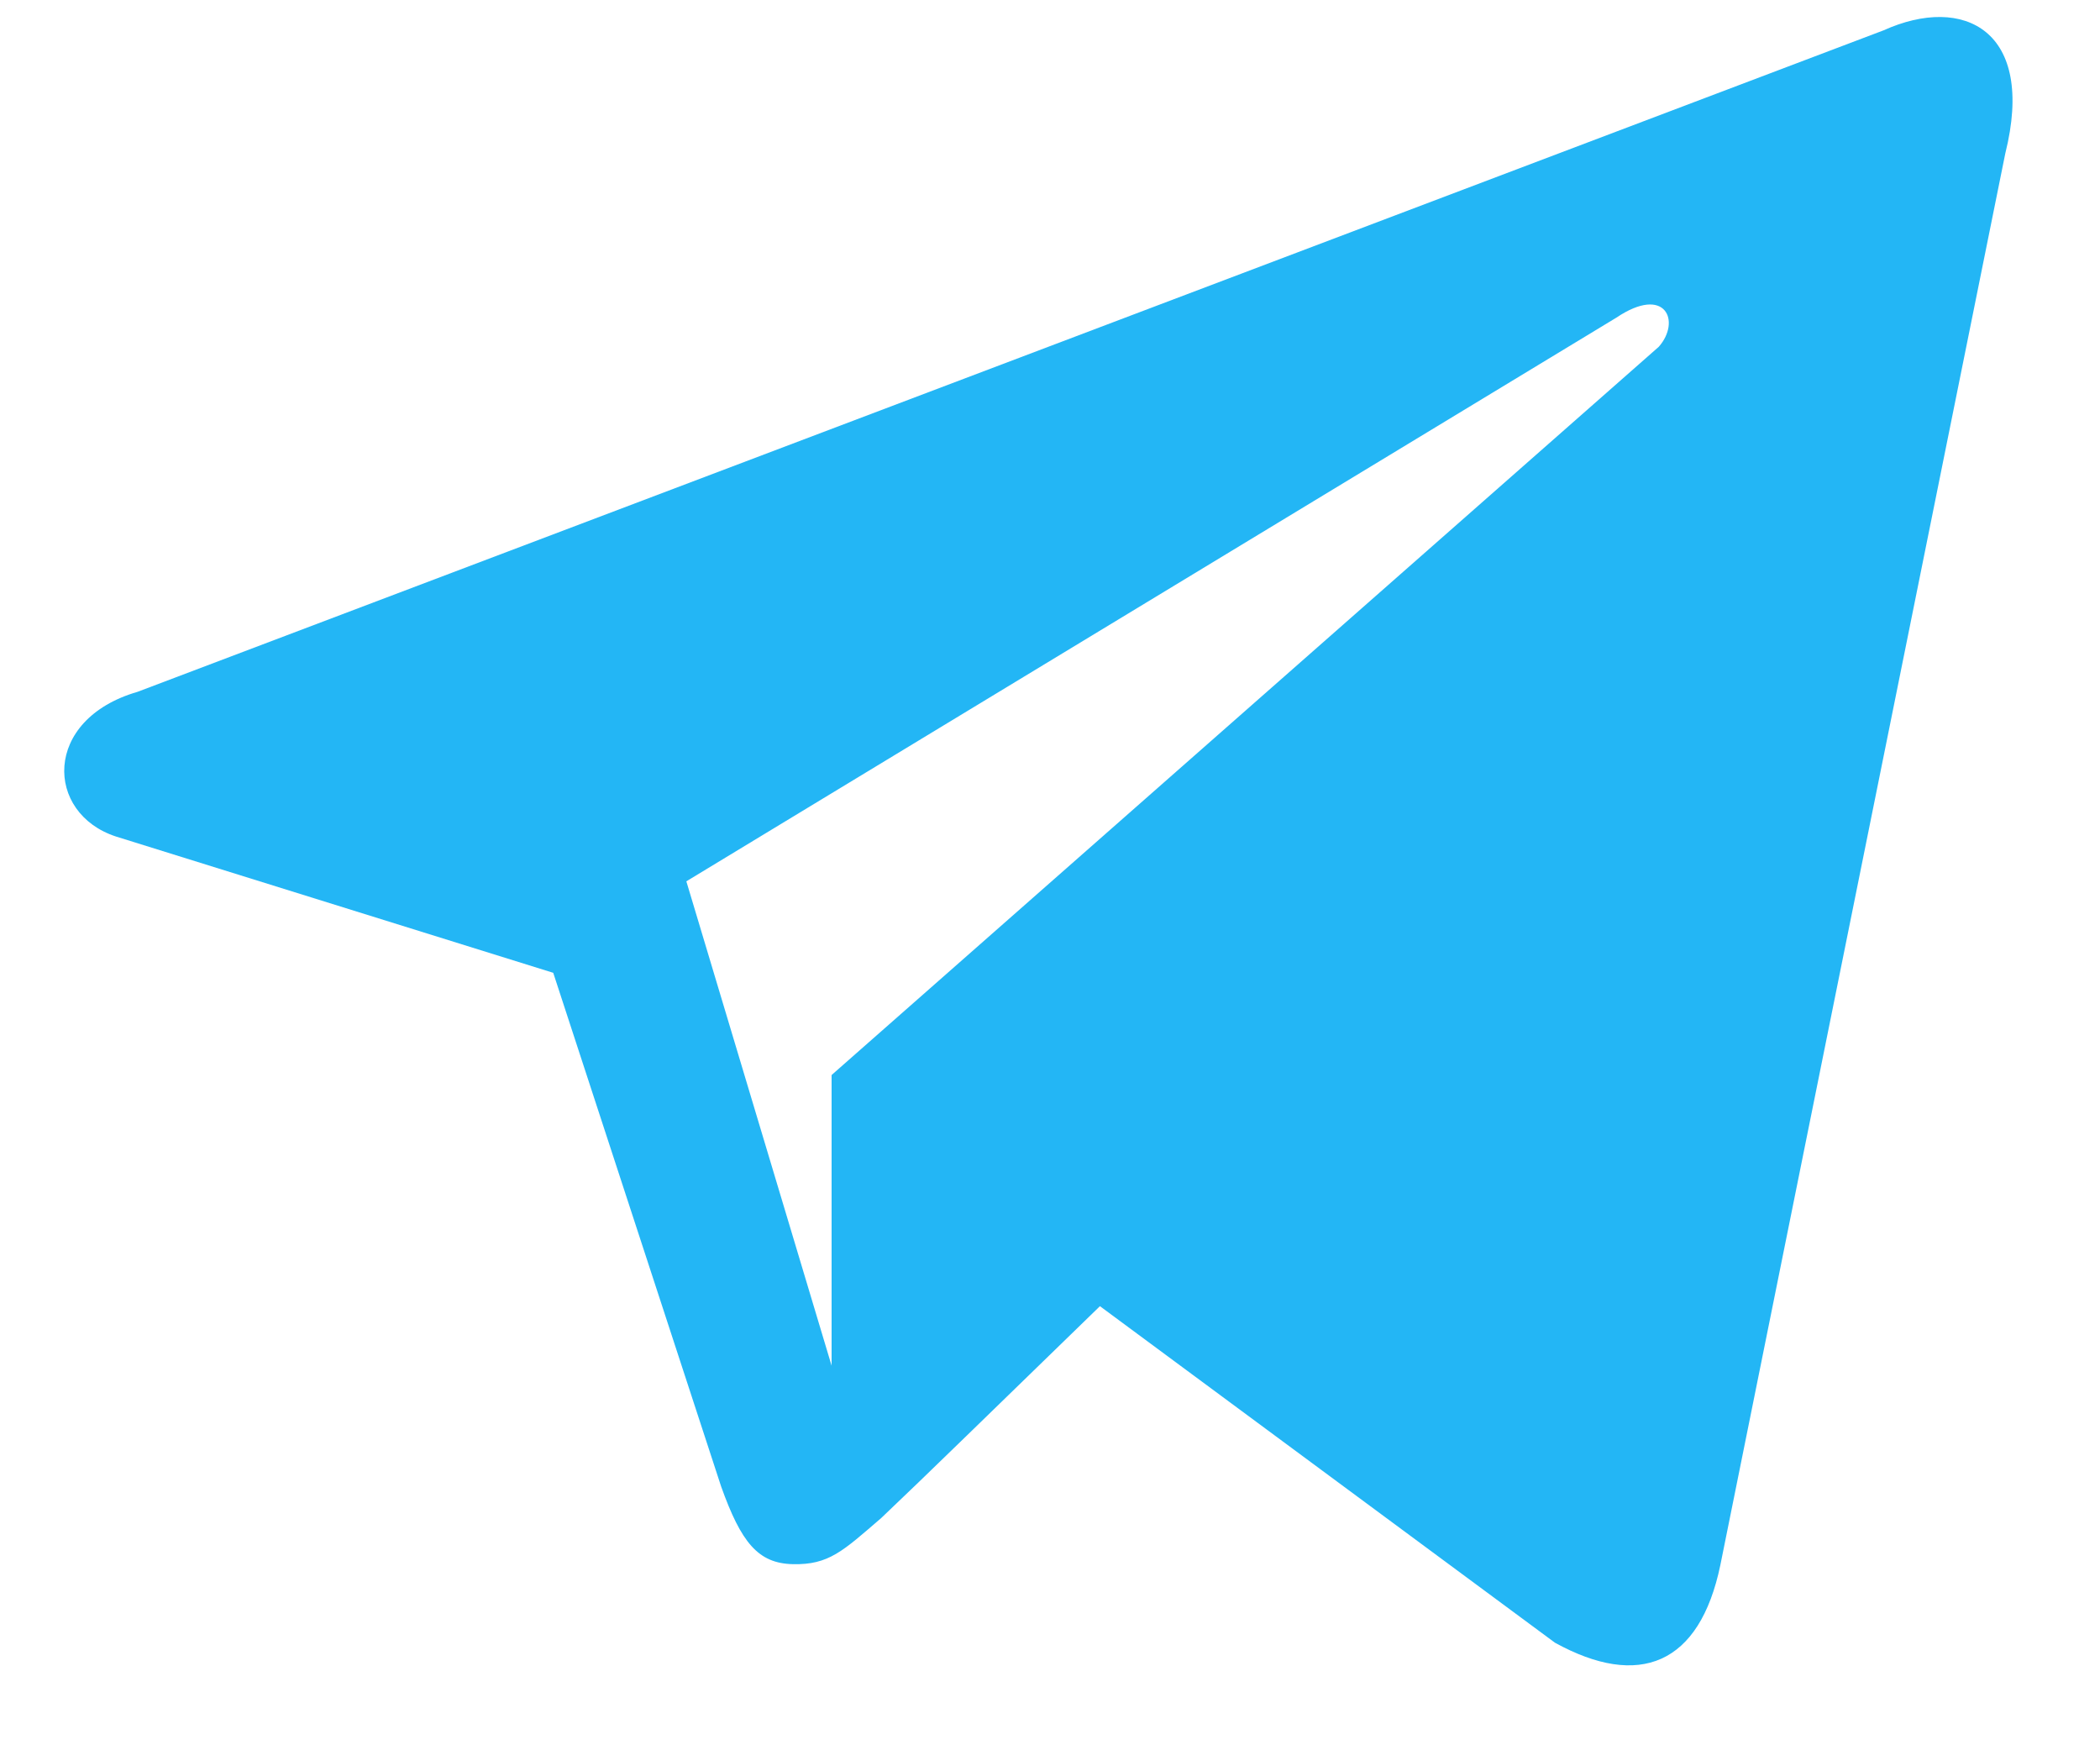 <svg width="18" height="15" viewBox="0 0 18 15" fill="none" xmlns="http://www.w3.org/2000/svg">
<path d="M16.145 0.26L1.179 5.929C0.361 6.166 0.387 6.971 0.994 7.169L4.742 8.337L6.181 12.739C6.353 13.22 6.498 13.398 6.795 13.405C7.105 13.412 7.224 13.293 7.554 13.009C7.93 12.653 8.51 12.085 9.428 11.194L13.328 14.078C14.047 14.474 14.568 14.27 14.746 13.412L17.188 1.316C17.452 0.26 16.831 -0.05 16.145 0.26ZM5.883 7.553L13.855 2.722C14.278 2.438 14.41 2.755 14.218 2.972L7.128 9.213V11.704L5.883 7.553Z" fill="#23B6F5"/>
</svg>

